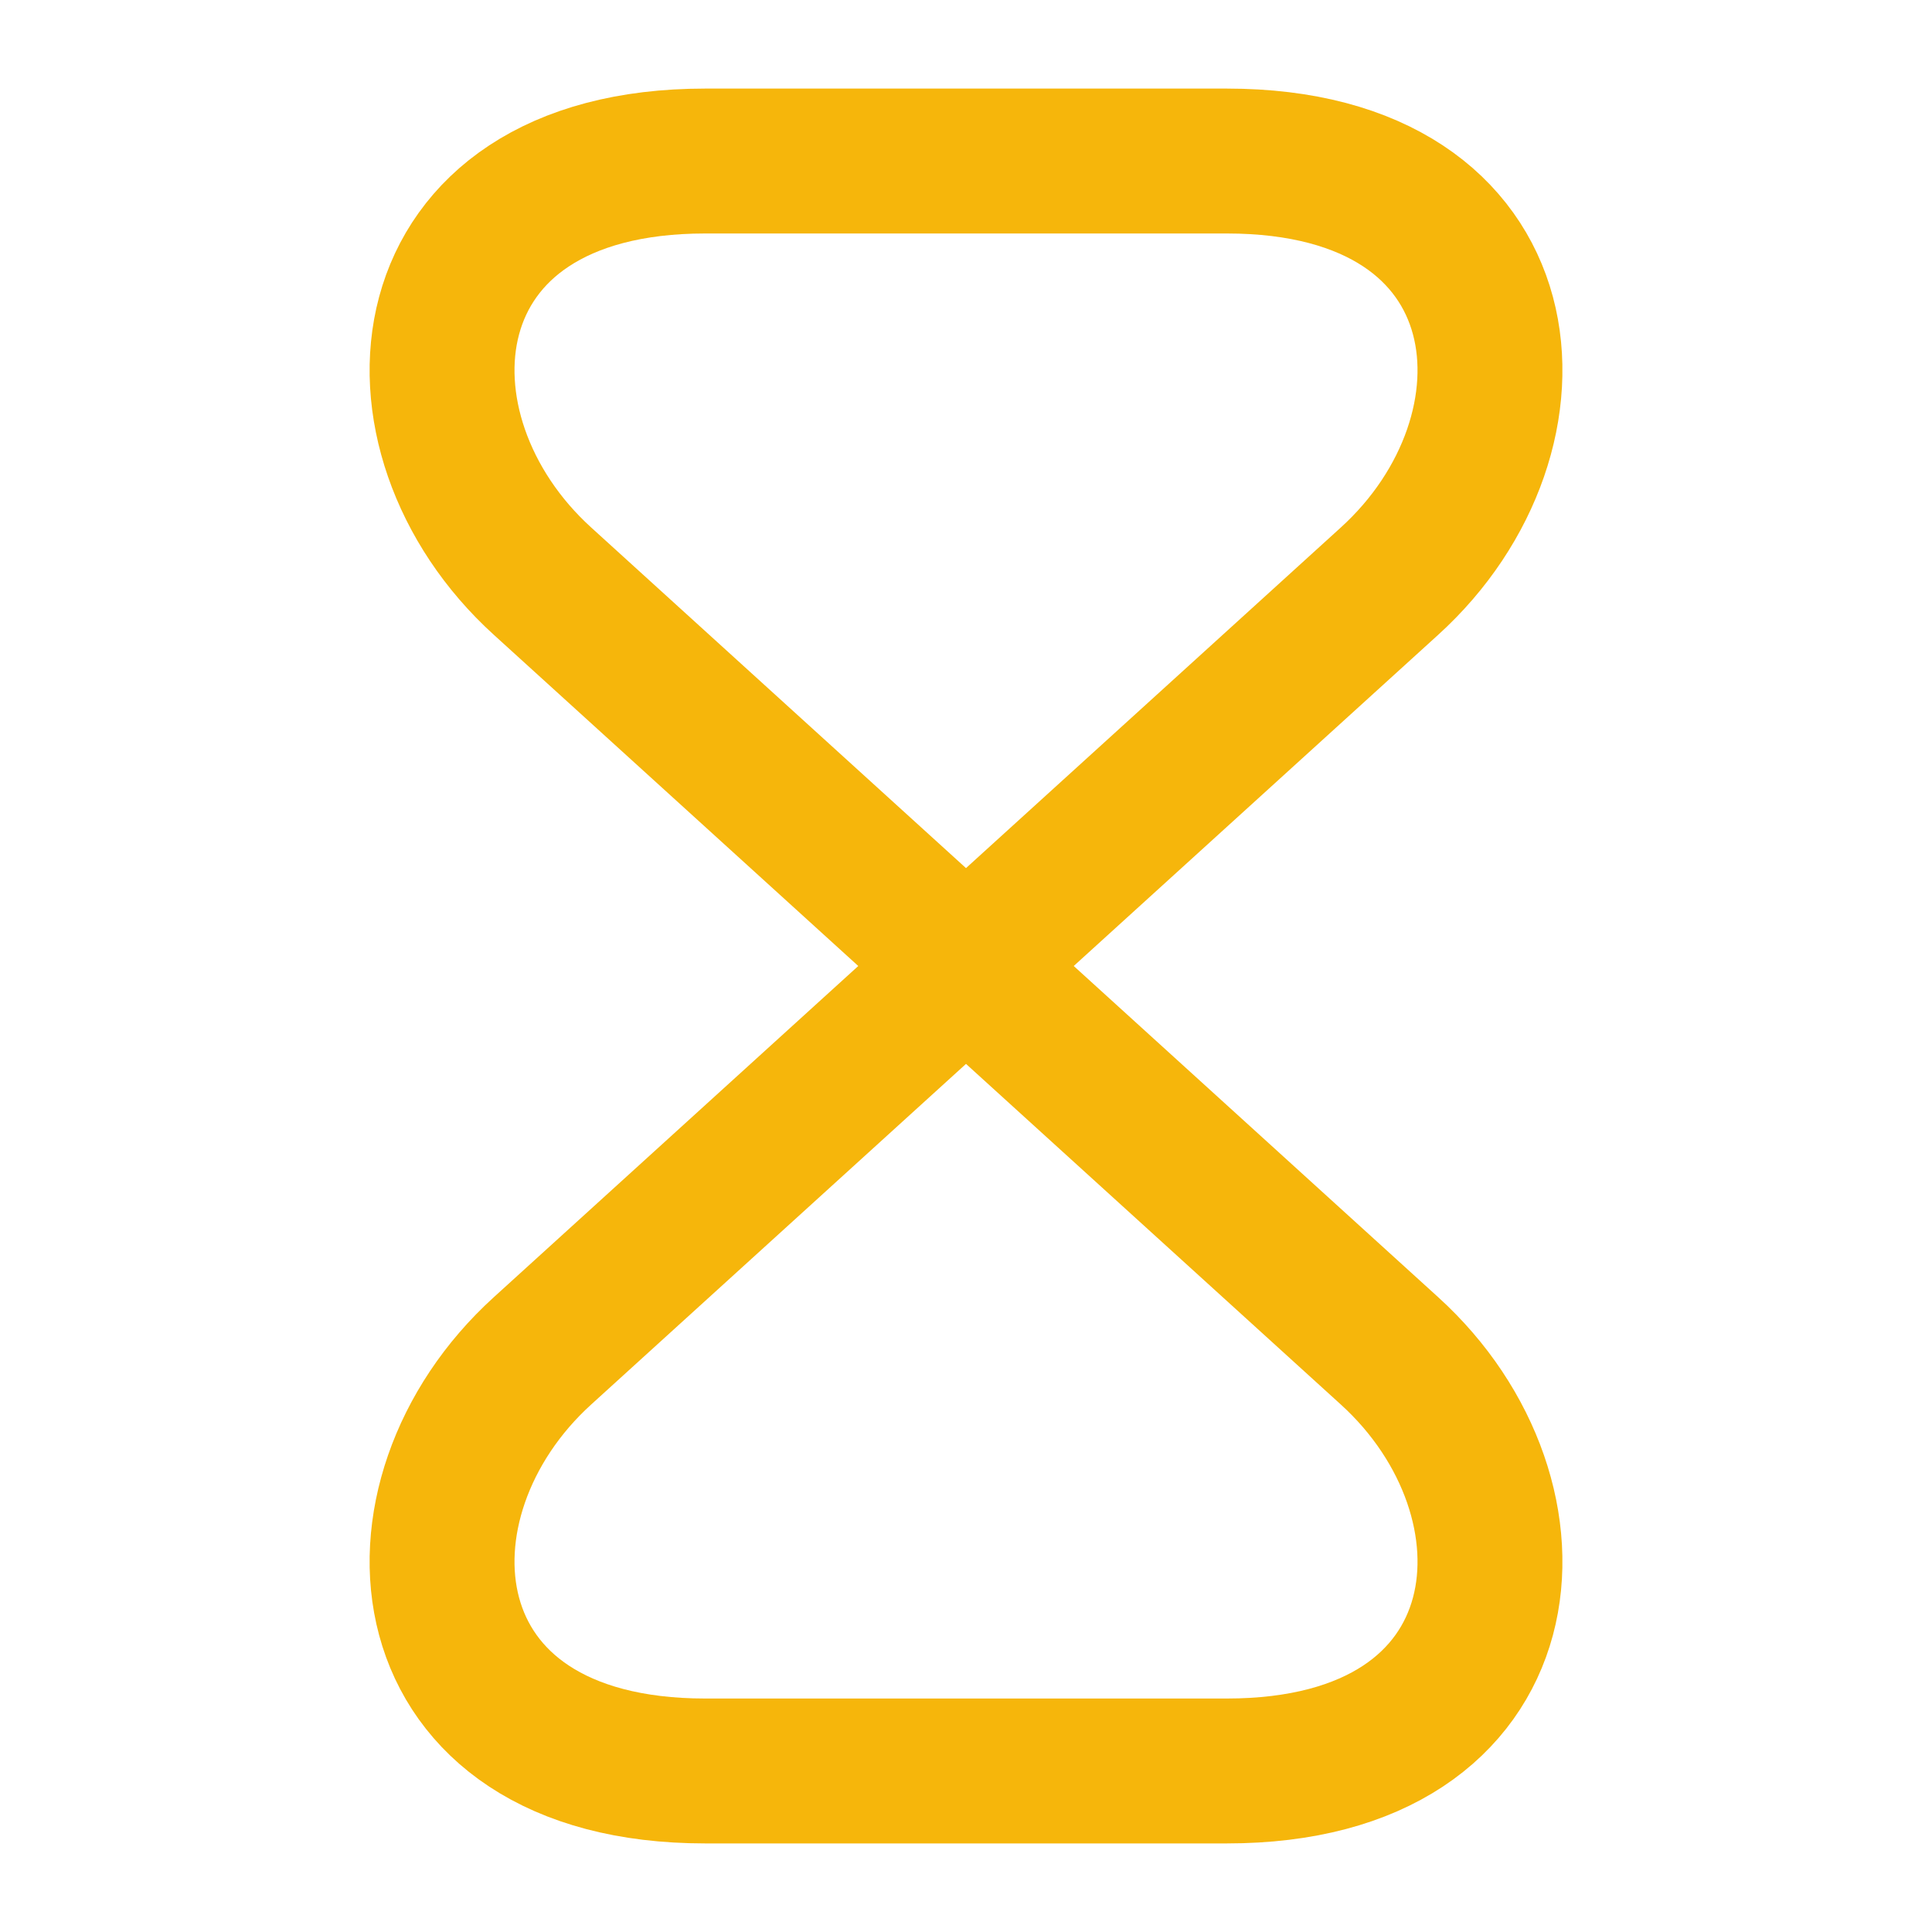 <svg width="20" height="20" viewBox="0 0 20 20" fill="none" xmlns="http://www.w3.org/2000/svg">
<path d="M12.7 1.667H7.3C4.167 1.667 3.925 4.483 5.617 6.017L14.383 13.983C16.075 15.517 15.834 18.333 12.7 18.333H7.3C4.167 18.333 3.925 15.517 5.617 13.983L14.383 6.017C16.075 4.483 15.834 1.667 12.7 1.667Z" stroke="#F6B60B" stroke-width="1.5" stroke-linecap="round" stroke-linejoin="round"/>
</svg>
